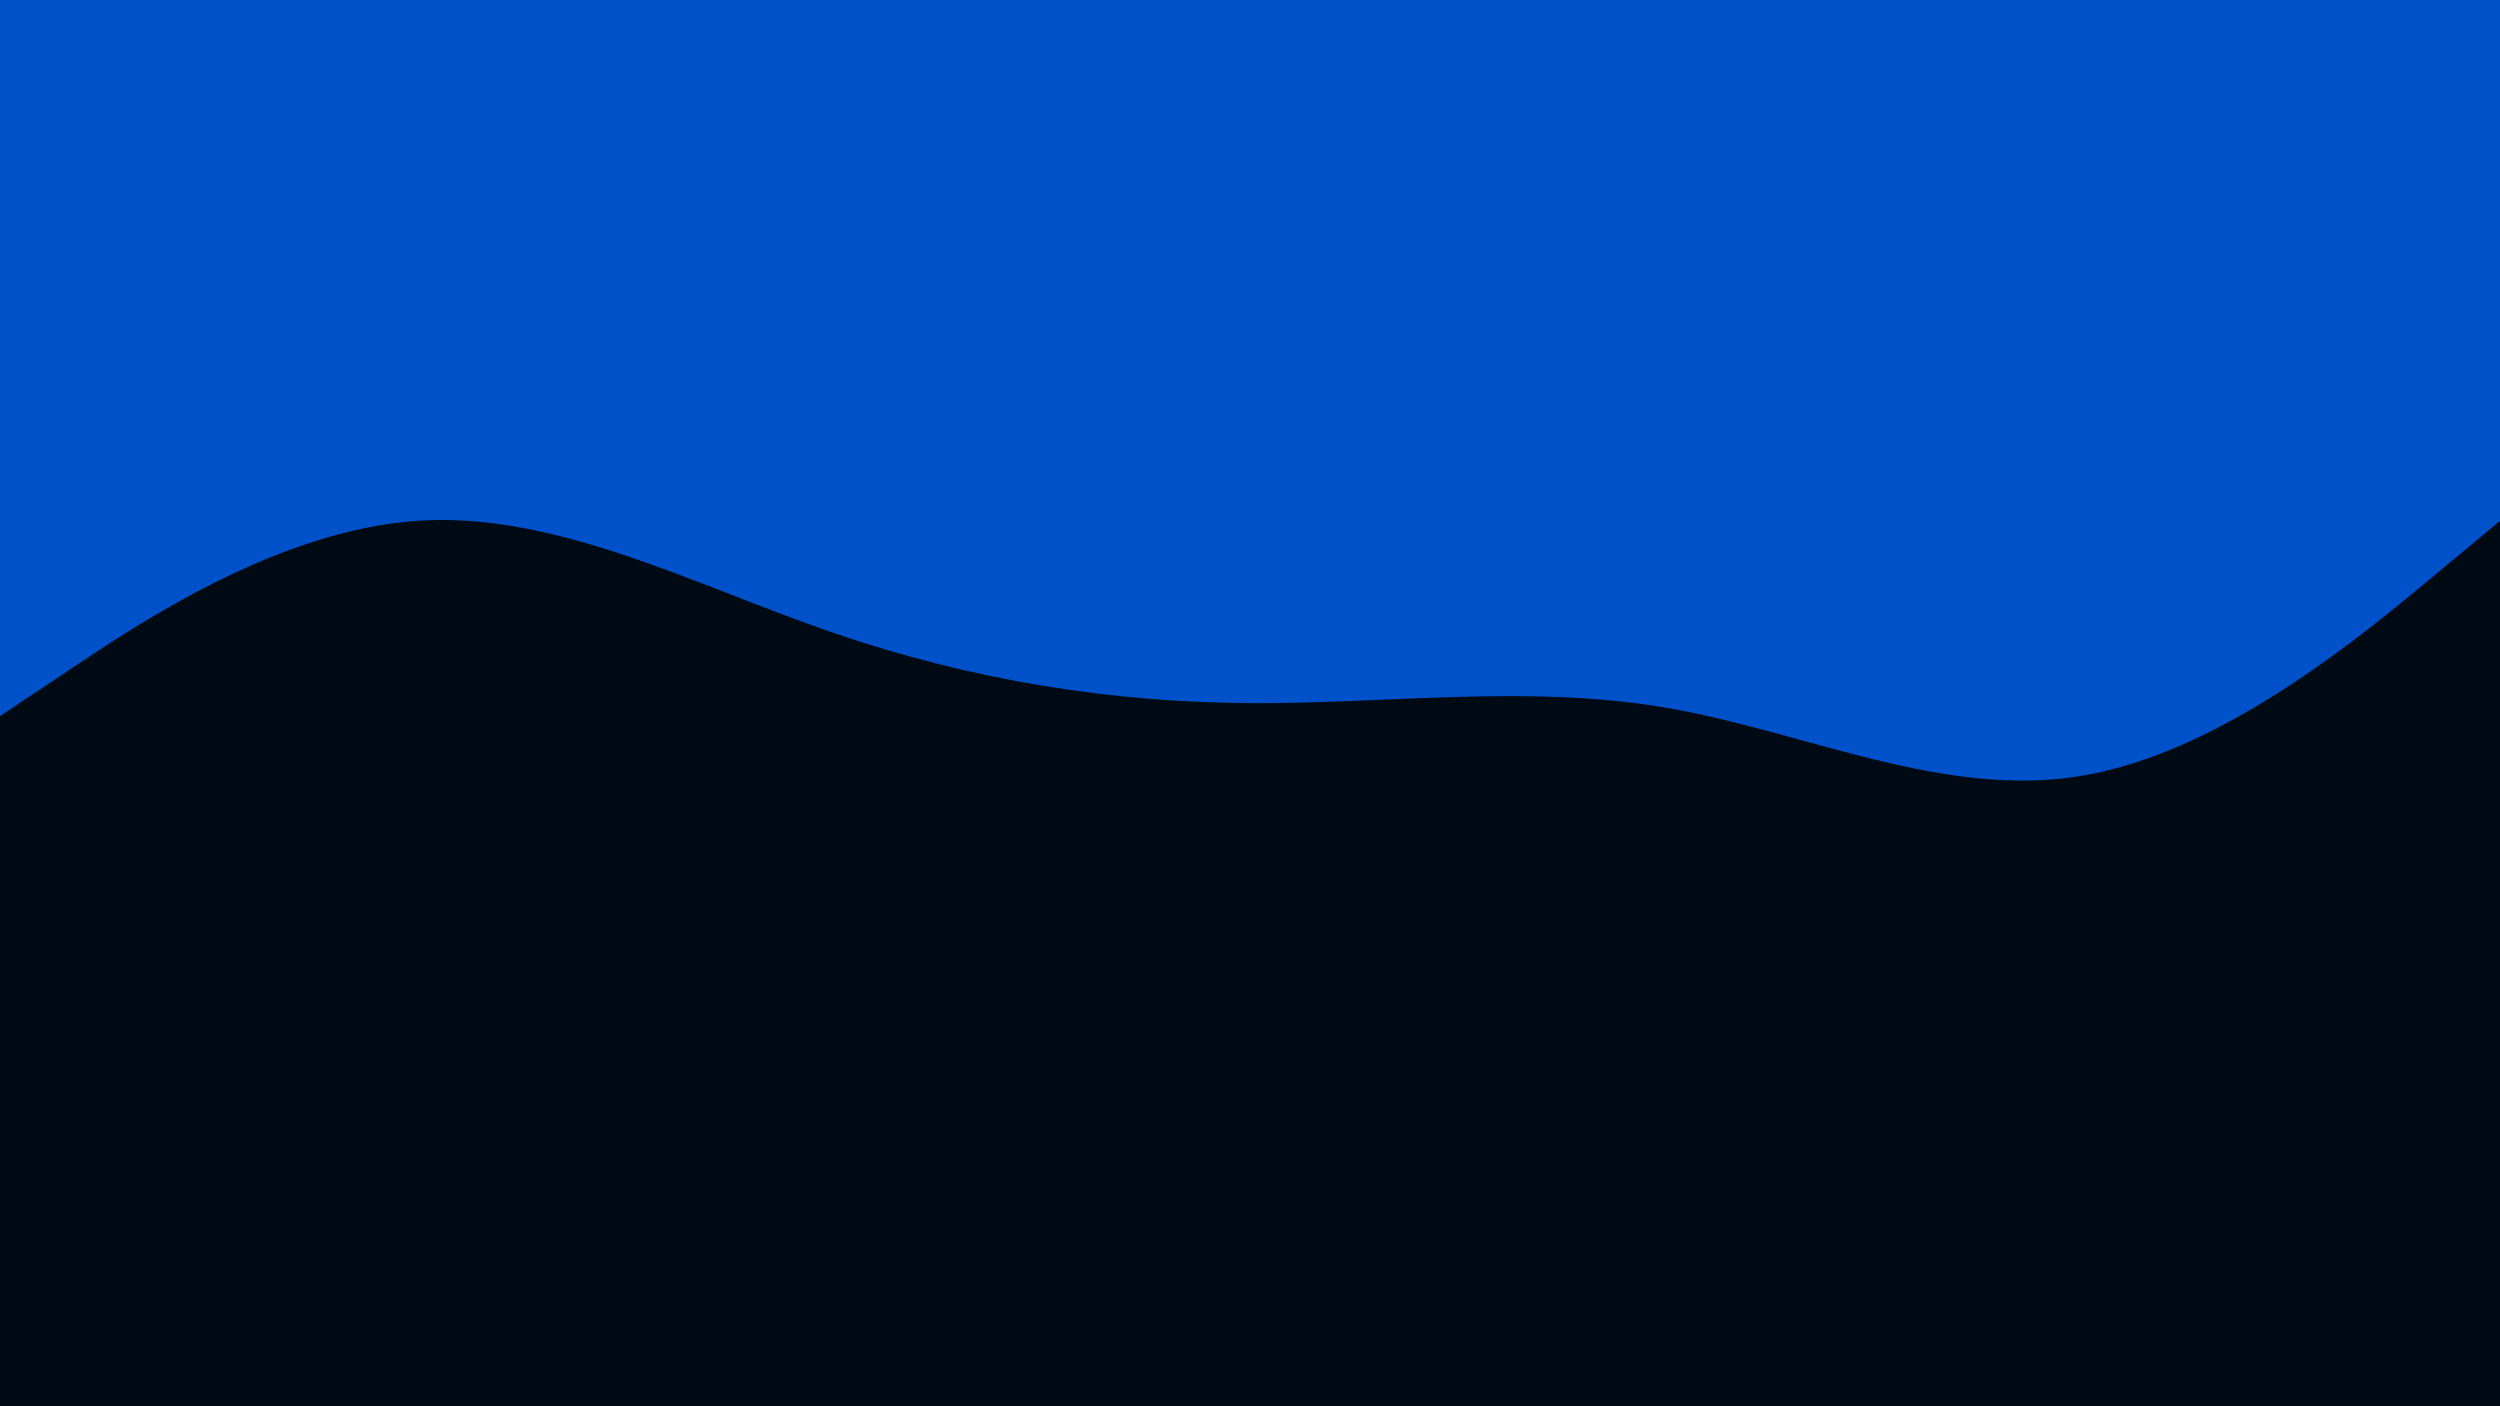 <svg id="visual" viewBox="0 0 960 540" width="960" height="540" xmlns="http://www.w3.org/2000/svg" xmlns:xlink="http://www.w3.org/1999/xlink" version="1.1"><rect x="0" y="0" width="960" height="540" fill="#000a15"></rect><path d="M0 275L26.7 257.2C53.3 239.3 106.7 203.7 160 200C213.3 196.3 266.7 224.7 320 243C373.3 261.3 426.7 269.7 480 270C533.3 270.3 586.7 262.7 640 271.8C693.3 281 746.7 307 800 297.8C853.3 288.7 906.7 244.3 933.3 222.2L960 200L960 0L933.3 0C906.7 0 853.3 0 800 0C746.7 0 693.3 0 640 0C586.7 0 533.3 0 480 0C426.7 0 373.3 0 320 0C266.7 0 213.3 0 160 0C106.7 0 53.3 0 26.7 0L0 0Z" fill="#0051ca" stroke-linecap="round" stroke-linejoin="miter"></path></svg>